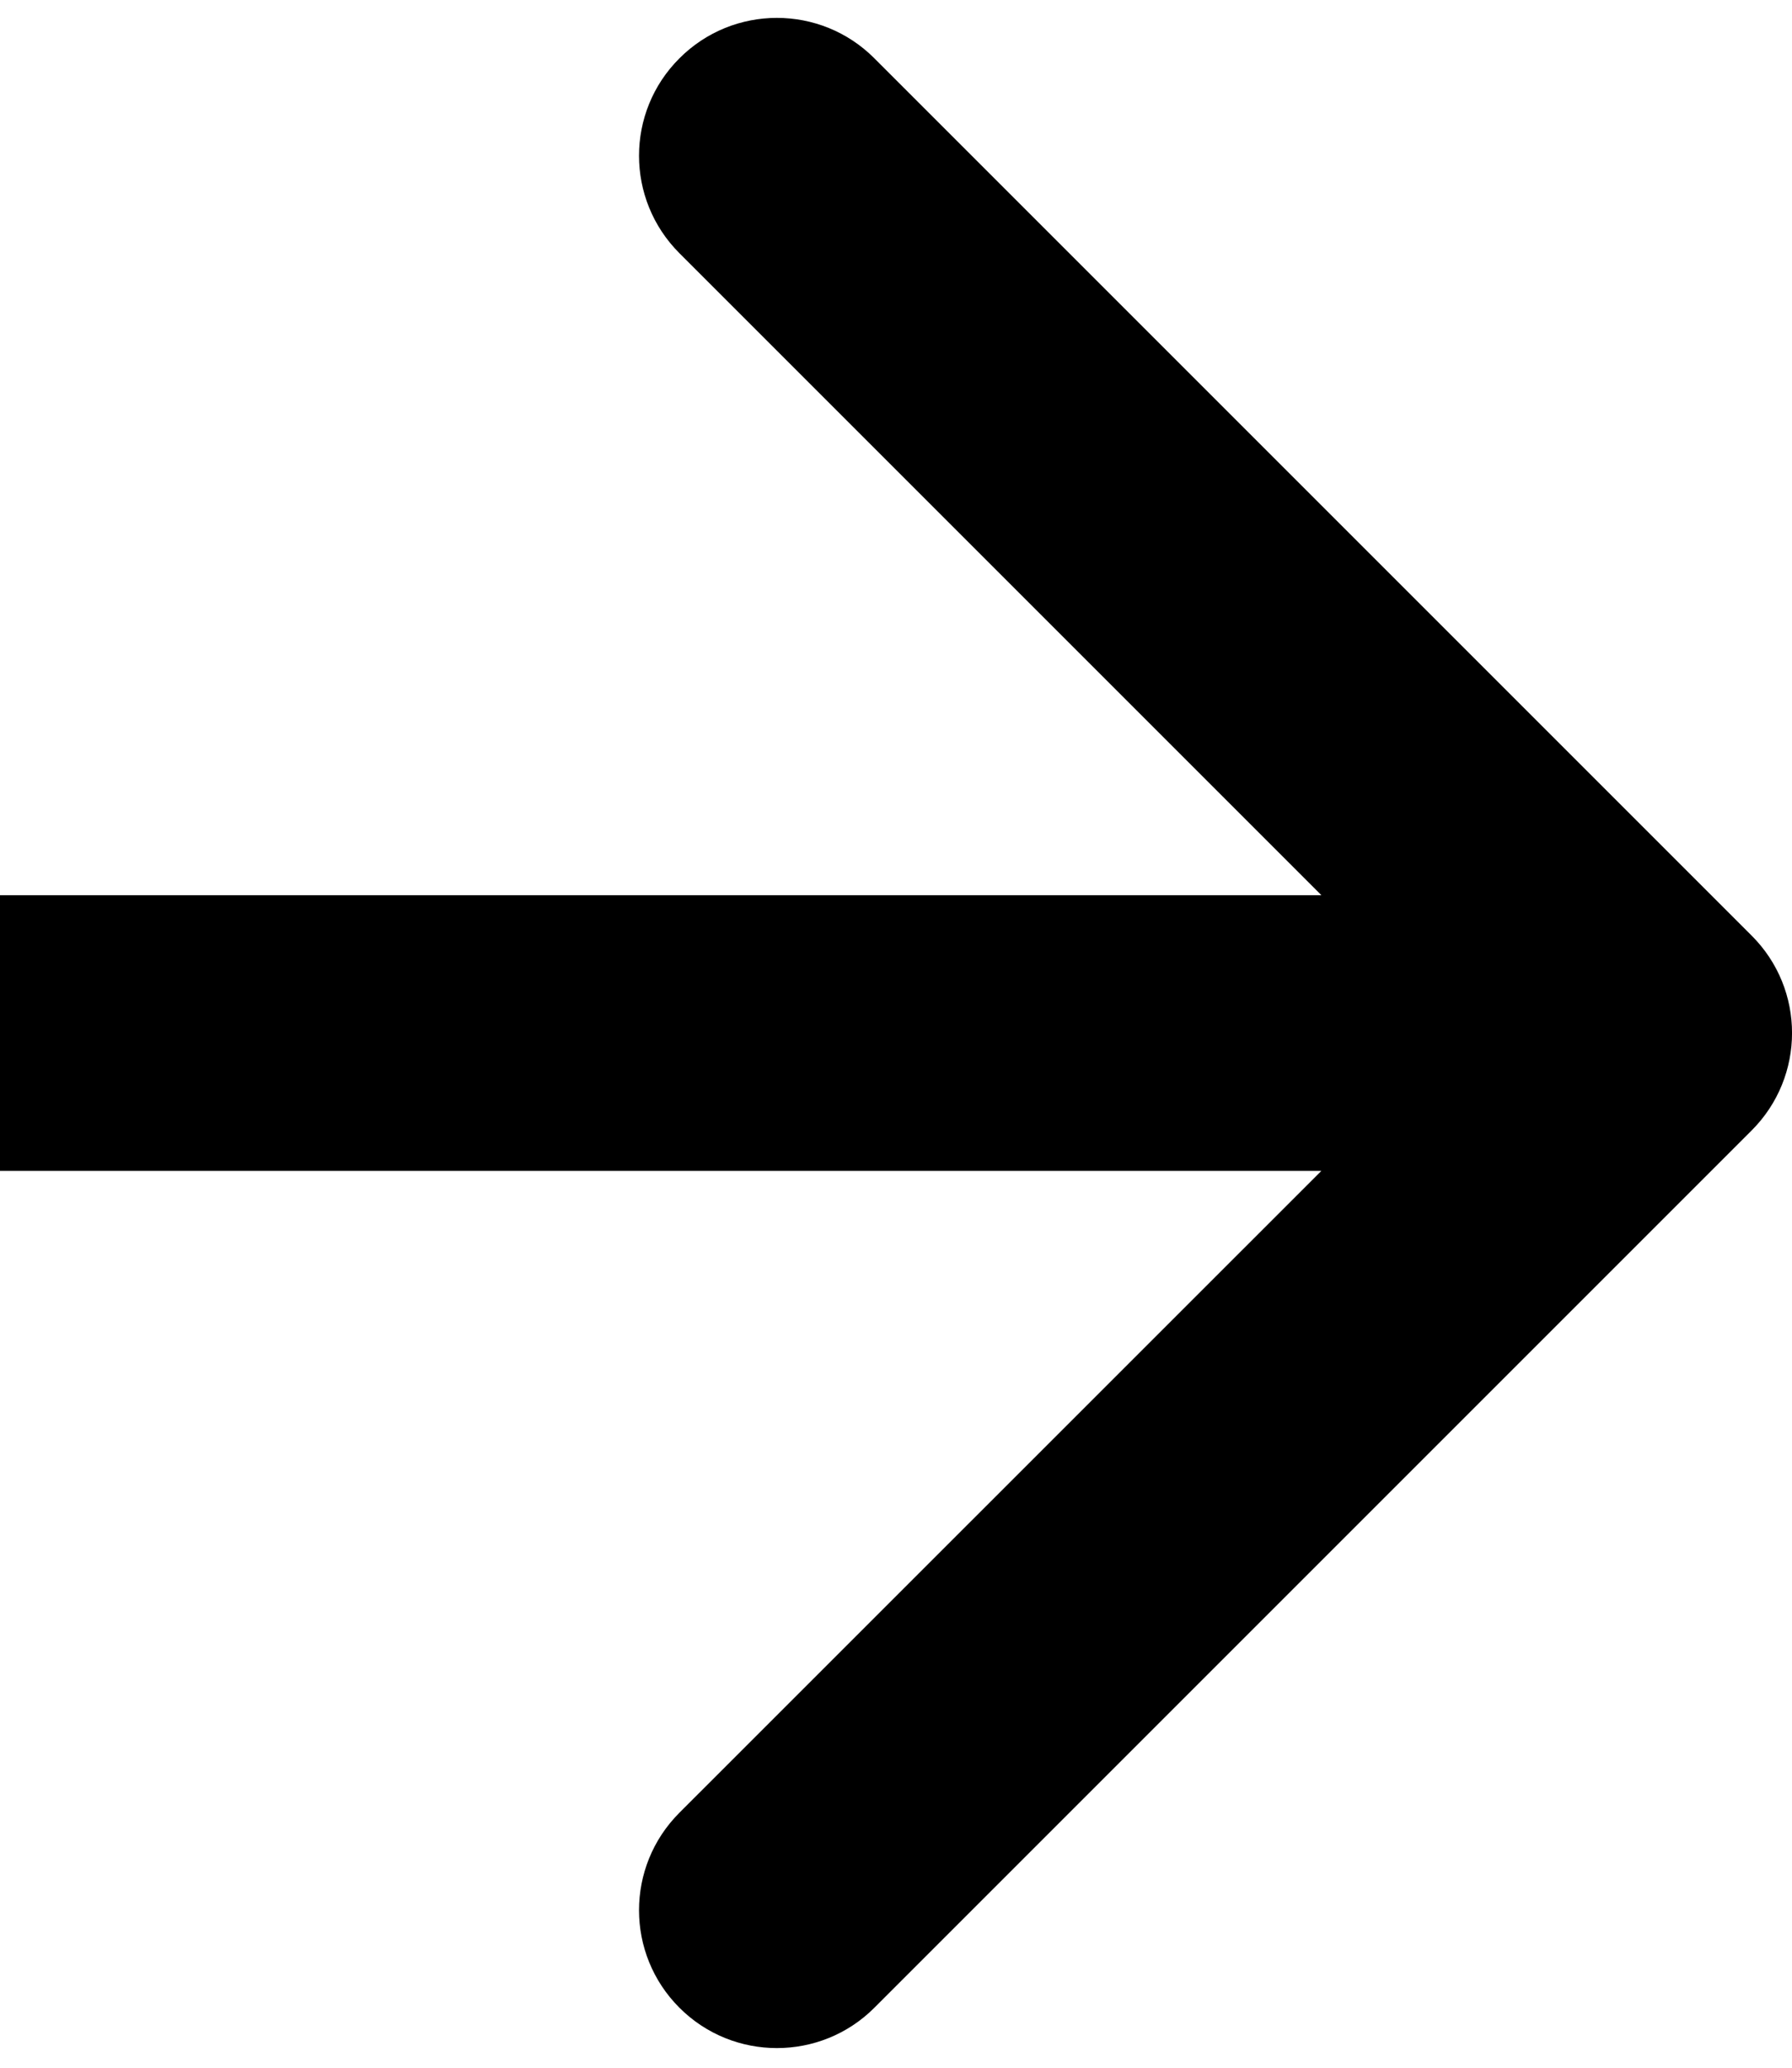 <svg width="13" height="15" viewBox="0 0 13 15" fill="none" xmlns="http://www.w3.org/2000/svg">
<path d="M12.707 8.201C13.098 7.81 13.098 7.177 12.707 6.787L6.343 0.423C5.953 0.032 5.319 0.032 4.929 0.423C4.538 0.813 4.538 1.446 4.929 1.837L10.586 7.494L4.929 13.15C4.538 13.541 4.538 14.174 4.929 14.565C5.319 14.955 5.953 14.955 6.343 14.565L12.707 8.201ZM-8.85156e-08 8.494L12 8.494L12 6.494L8.85156e-08 6.494L-8.85156e-08 8.494Z" fill="black"/>
</svg>
